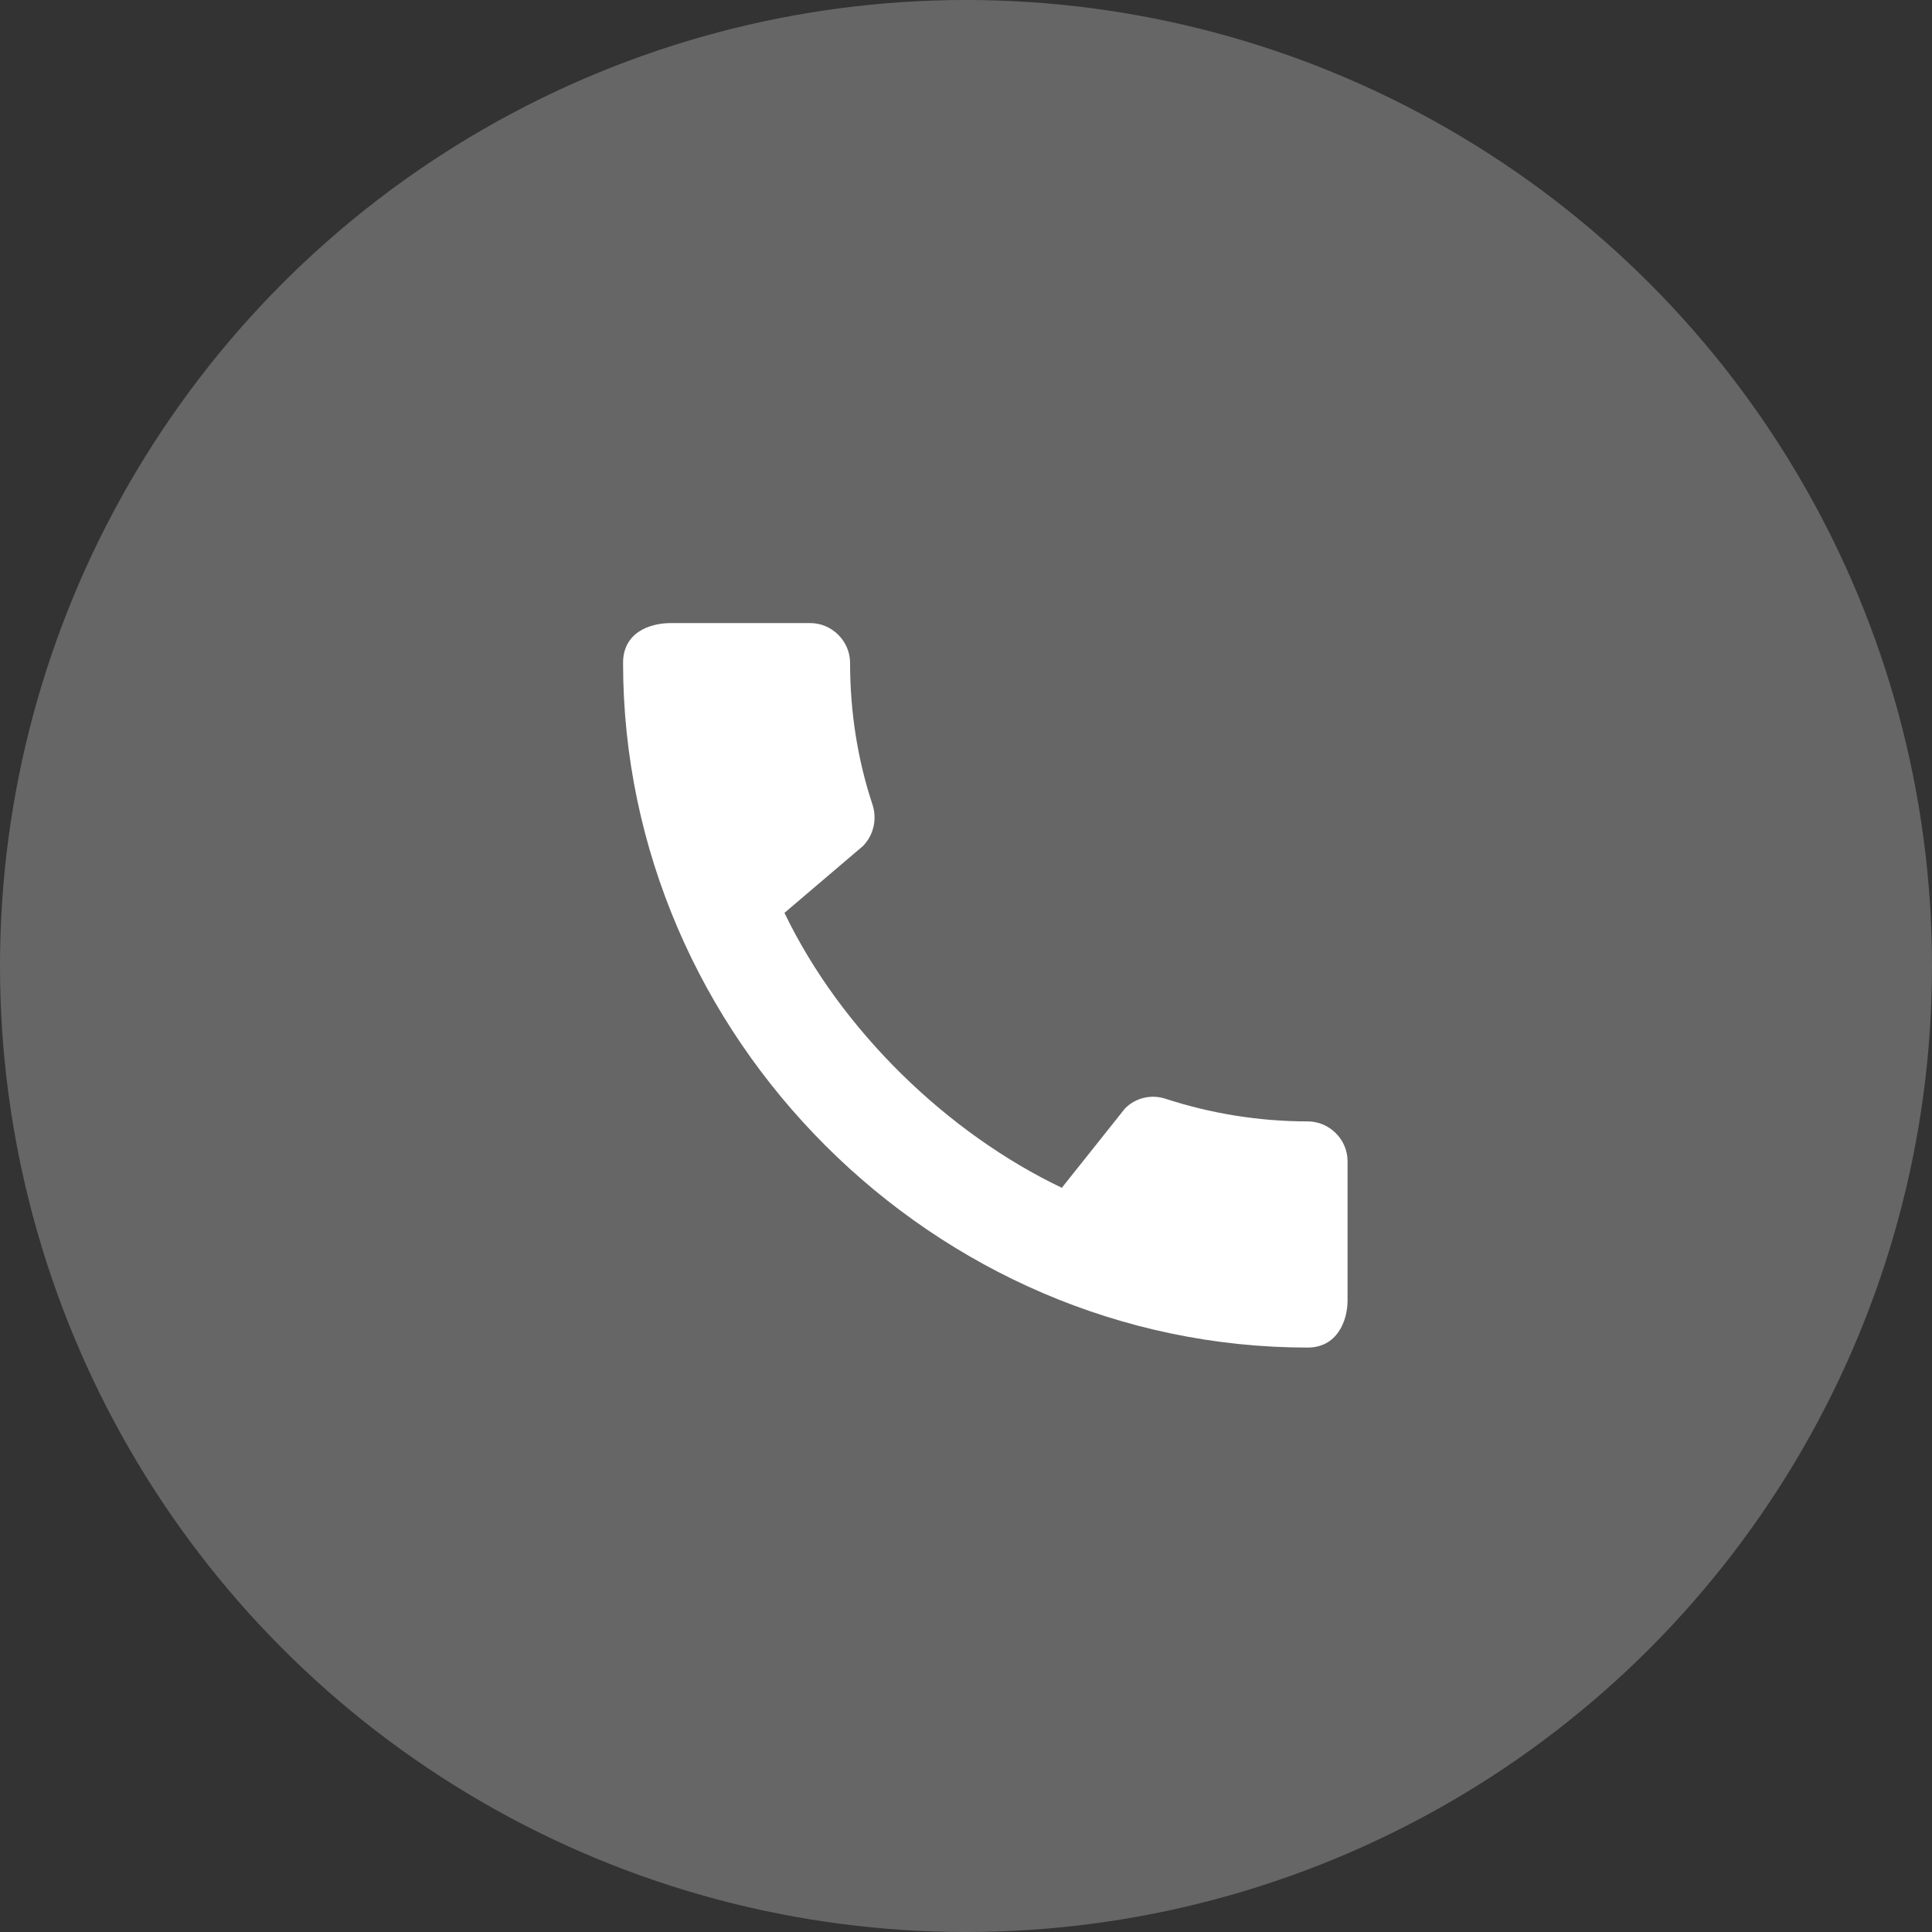 <svg width="30" height="30" viewBox="0 0 30 30" fill="none" xmlns="http://www.w3.org/2000/svg">
<rect x="0" y="0" width="30" height="30" fill="#333333" stroke="none"/>
<circle cx="15" cy="15" r="15" fill="white" fill-opacity="0.25"/>
<path d="M20.306 17.413C19.538 17.413 18.794 17.288 18.1 17.062C17.991 17.026 17.874 17.02 17.763 17.047C17.651 17.073 17.549 17.131 17.469 17.212L16.488 18.444C14.719 17.6 13.062 16.006 12.181 14.175L13.4 13.137C13.569 12.963 13.619 12.719 13.55 12.5C13.319 11.806 13.2 11.062 13.2 10.294C13.2 9.956 12.919 9.675 12.581 9.675H10.419C10.081 9.675 9.675 9.825 9.675 10.294C9.675 16.1 14.506 20.925 20.306 20.925C20.75 20.925 20.925 20.531 20.925 20.188V18.031C20.925 17.694 20.644 17.413 20.306 17.413Z" fill="white"/>
</svg>
